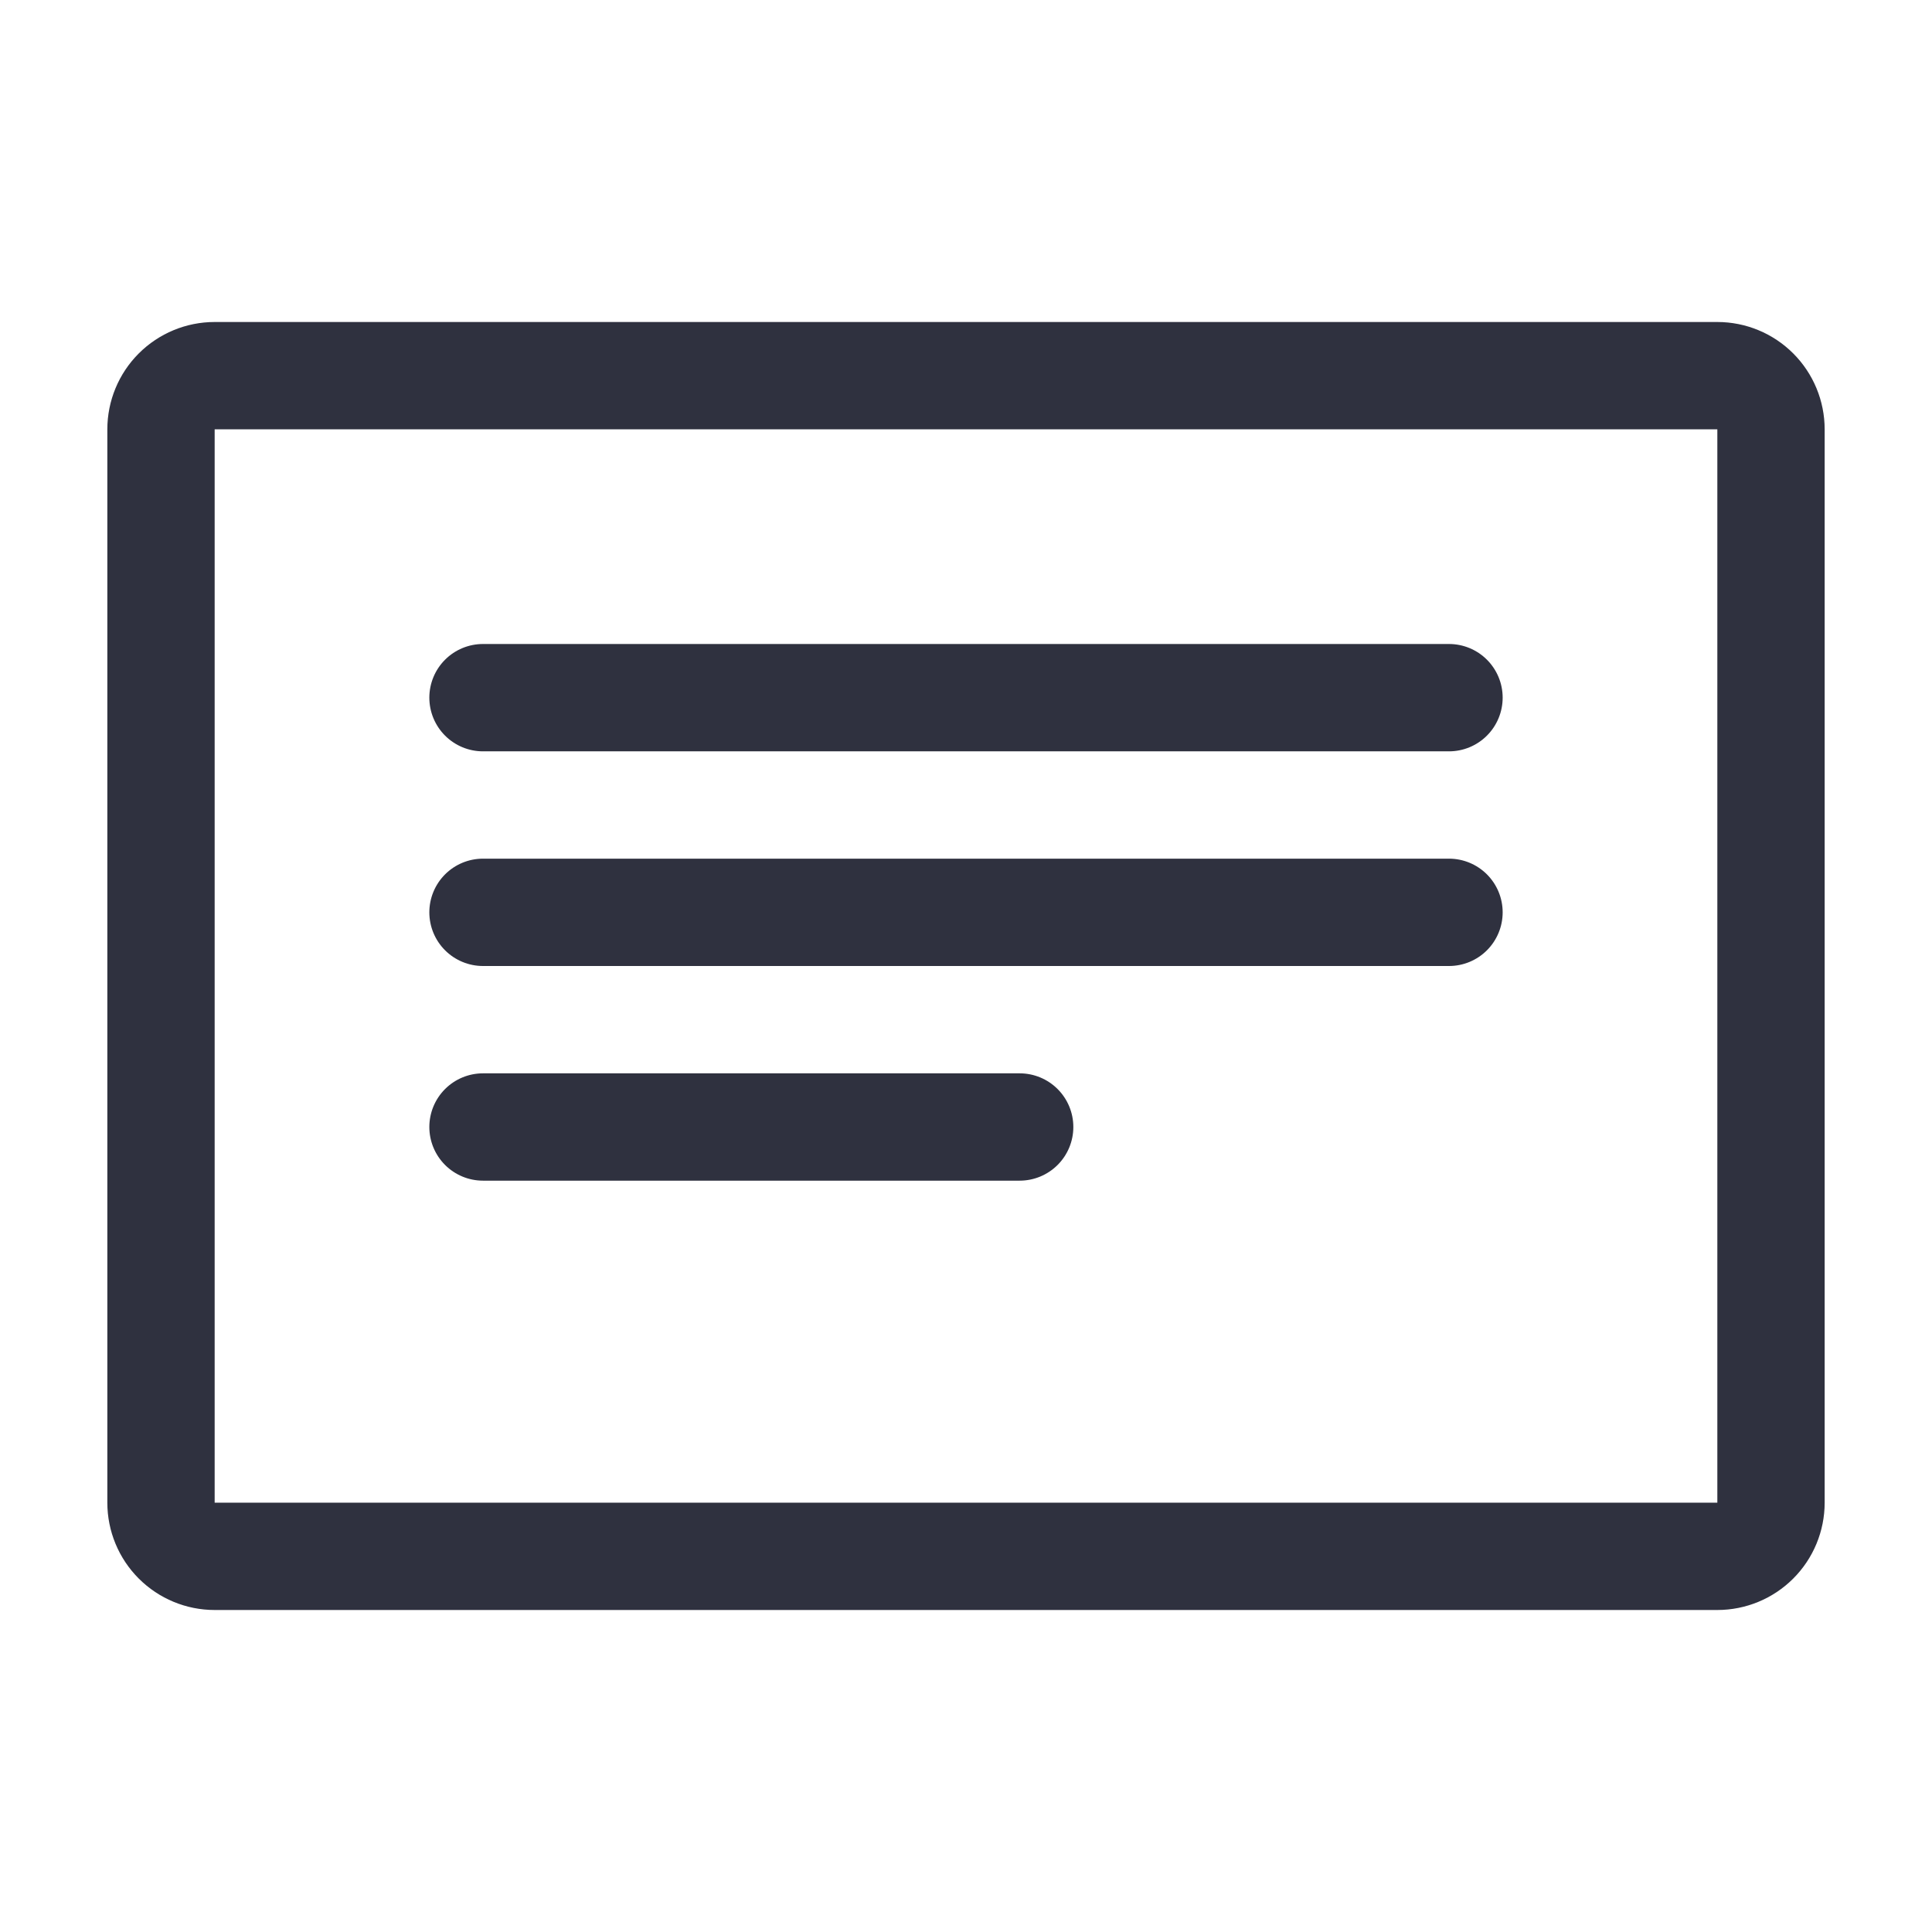 <svg width="120" height="120" viewBox="0 0 120 120" fill="none" xmlns="http://www.w3.org/2000/svg">
<g clip-path="url(#clip0_1111_10256)">
<path d="M106.667 20H13.333C11.565 20 9.87 20.702 8.619 21.953C7.369 23.203 6.667 24.899 6.667 26.667V93.333C6.667 95.101 7.369 96.797 8.619 98.047C9.87 99.298 11.565 100 13.333 100H106.667C108.435 100 110.13 99.298 111.381 98.047C112.631 96.797 113.333 95.101 113.333 93.333V26.667C113.333 24.899 112.631 23.203 111.381 21.953C110.13 20.702 108.435 20 106.667 20ZM106.667 93.333H13.333V26.667H106.667V93.333Z" fill="#2F313F"/>
<path d="M30 46.667H90C90.884 46.667 91.732 46.316 92.357 45.69C92.982 45.065 93.333 44.217 93.333 43.333C93.333 42.449 92.982 41.601 92.357 40.976C91.732 40.351 90.884 40 90 40H30C29.116 40 28.268 40.351 27.643 40.976C27.018 41.601 26.667 42.449 26.667 43.333C26.667 44.217 27.018 45.065 27.643 45.69C28.268 46.316 29.116 46.667 30 46.667Z" fill="#2F313F"/>
<path d="M30 60H90C90.884 60 91.732 59.649 92.357 59.024C92.982 58.399 93.333 57.551 93.333 56.667C93.333 55.783 92.982 54.935 92.357 54.31C91.732 53.684 90.884 53.333 90 53.333H30C29.116 53.333 28.268 53.684 27.643 54.31C27.018 54.935 26.667 55.783 26.667 56.667C26.667 57.551 27.018 58.399 27.643 59.024C28.268 59.649 29.116 60 30 60Z" fill="#2F313F"/>
<path d="M30 73.333H63.333C64.217 73.333 65.065 72.982 65.69 72.357C66.316 71.732 66.667 70.884 66.667 70C66.667 69.116 66.316 68.268 65.69 67.643C65.065 67.018 64.217 66.667 63.333 66.667H30C29.116 66.667 28.268 67.018 27.643 67.643C27.018 68.268 26.667 69.116 26.667 70C26.667 70.884 27.018 71.732 27.643 72.357C28.268 72.982 29.116 73.333 30 73.333Z" fill="#2F313F"/>
</g>
<defs>
<clipPath id="clip0_1111_10256">
<rect width="120" height="120" fill="white"/>
</clipPath>
</defs>
</svg>
